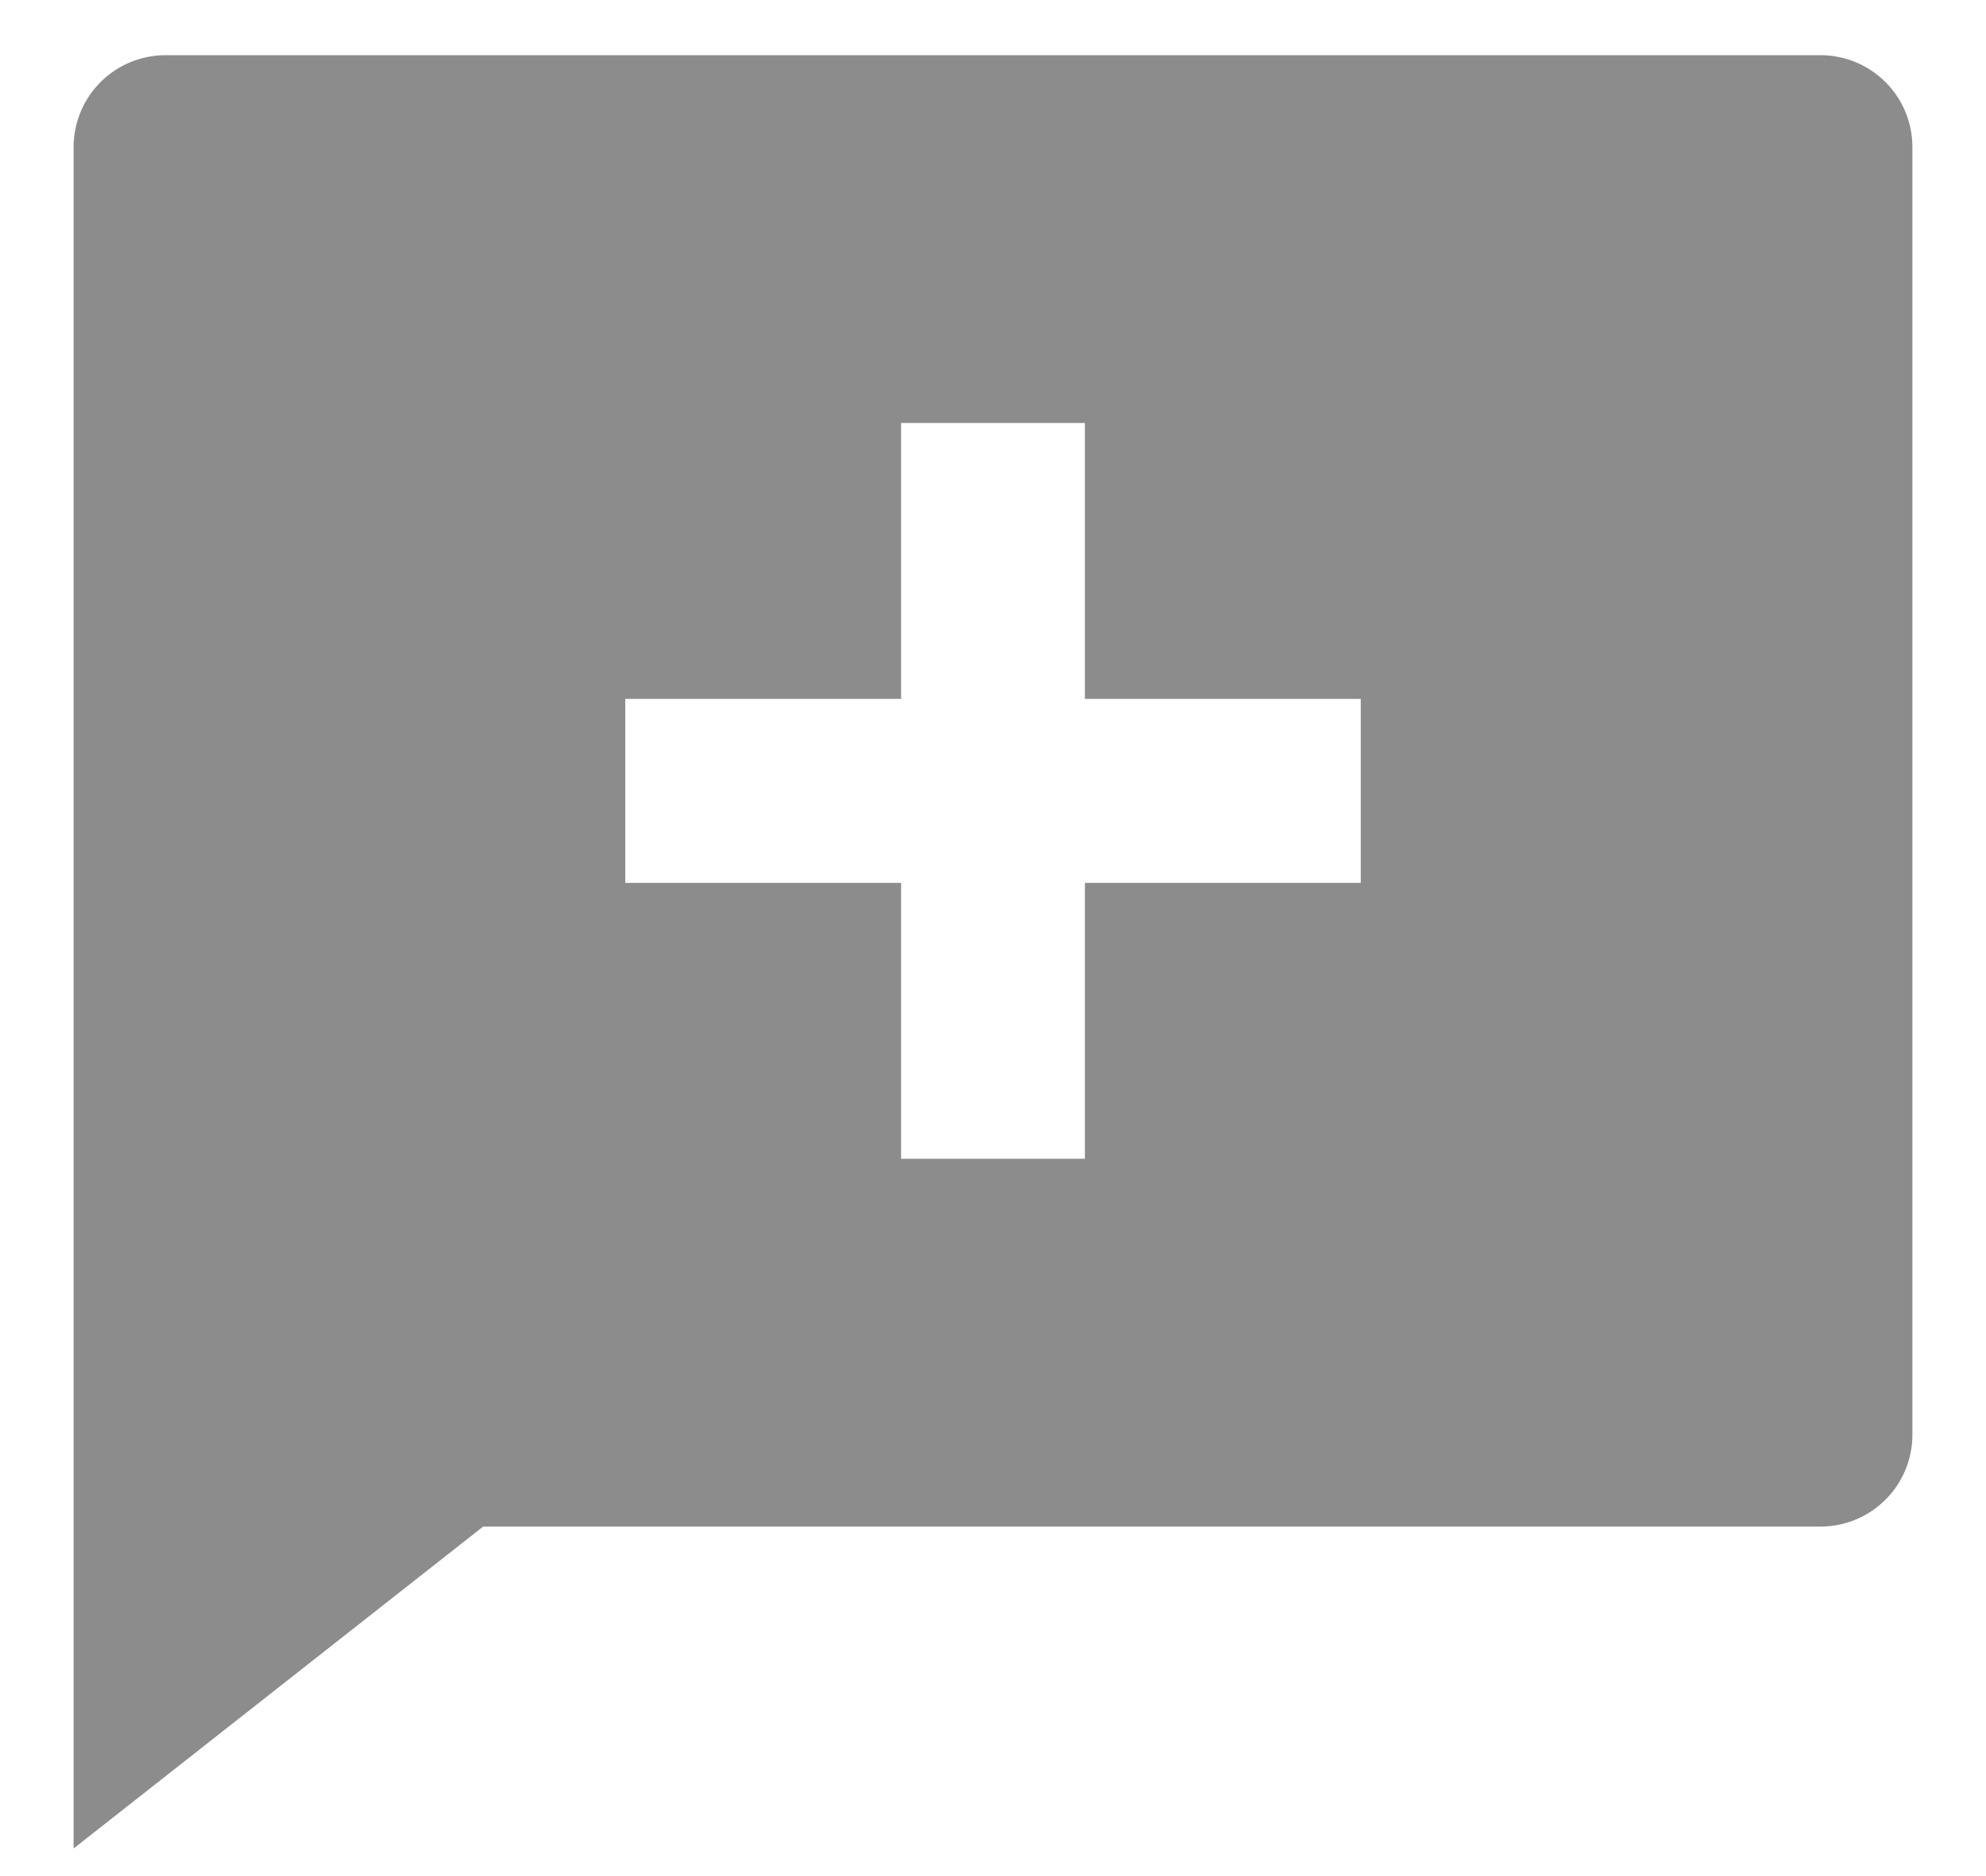 <svg width="18" height="17" viewBox="0 0 18 17" fill="none" xmlns="http://www.w3.org/2000/svg">
<path d="M4.379 13.833L0.667 16.75V1.333C0.667 1.112 0.755 0.9 0.911 0.744C1.067 0.588 1.279 0.5 1.5 0.5H16.5C16.721 0.5 16.933 0.588 17.089 0.744C17.246 0.9 17.333 1.112 17.333 1.333V13C17.333 13.221 17.246 13.433 17.089 13.589C16.933 13.745 16.721 13.833 16.5 13.833H4.379ZM8.167 6.333H5.667V8H8.167V10.5H9.833V8H12.333V6.333H9.833V3.833H8.167V6.333Z" fill="#8C8C8C"/>
</svg>

